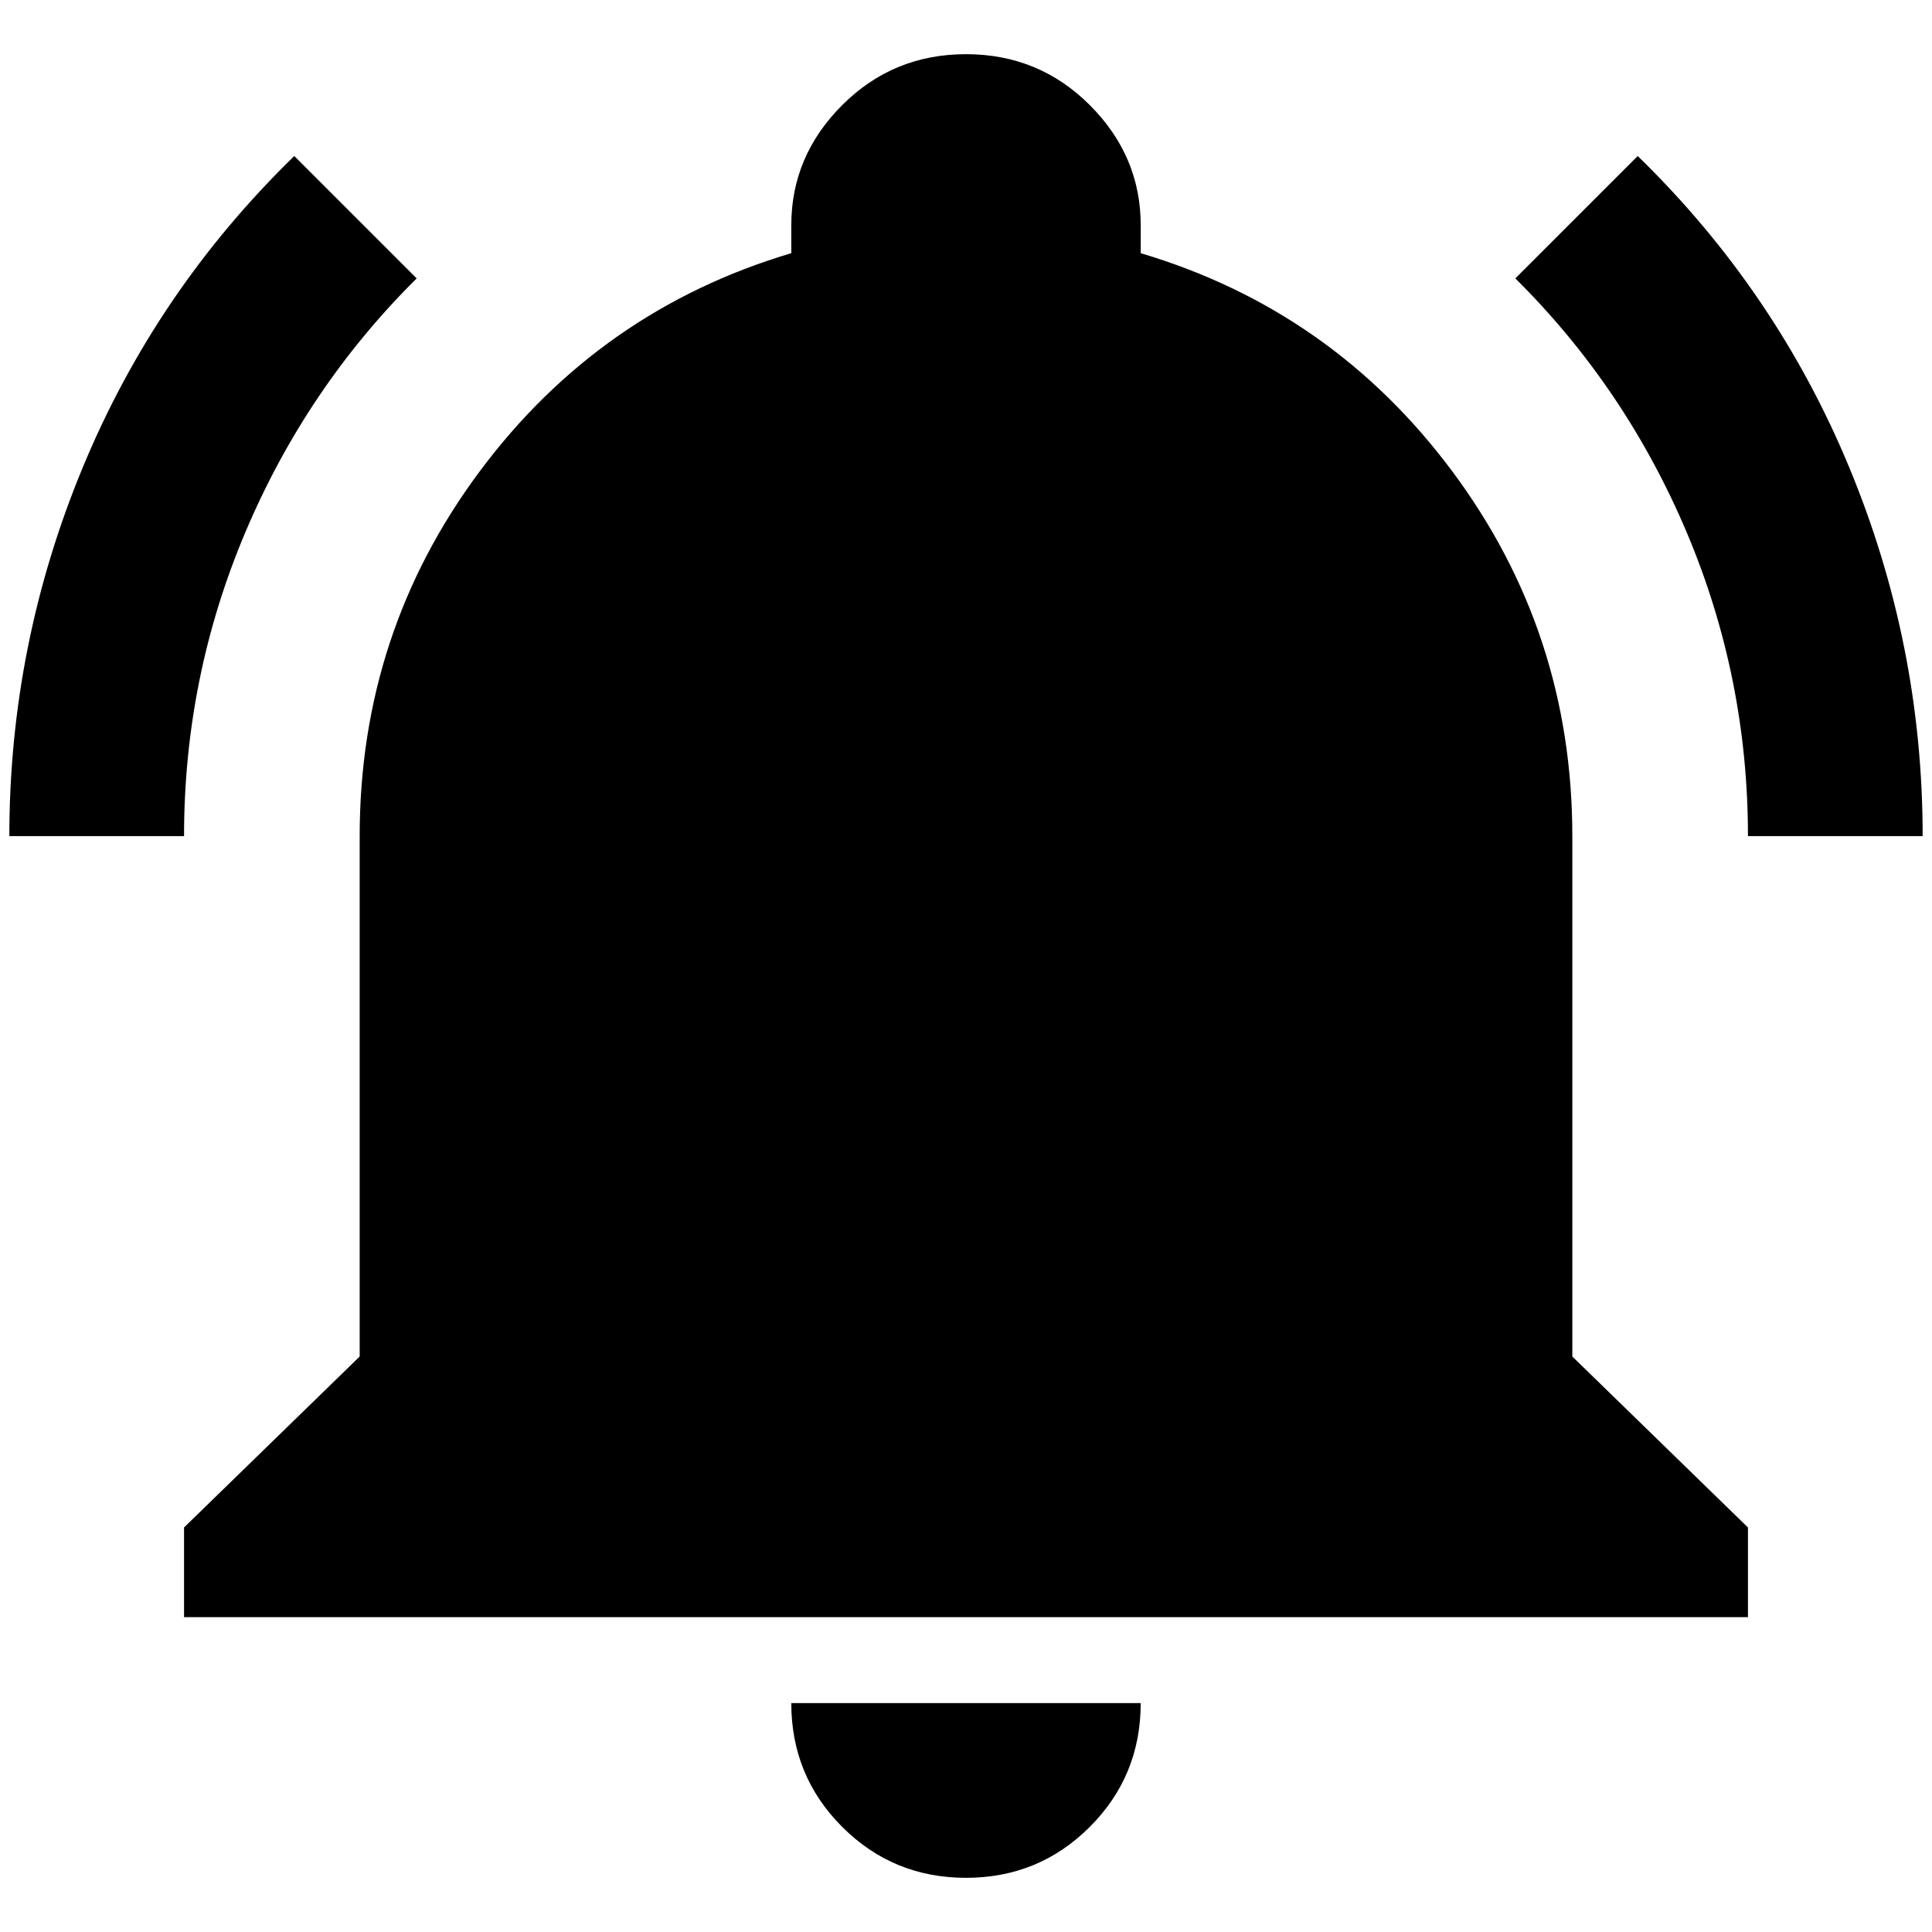 <?xml version="1.0" standalone="no"?>
<!DOCTYPE svg PUBLIC "-//W3C//DTD SVG 1.1//EN" "http://www.w3.org/Graphics/SVG/1.1/DTD/svg11.dtd" >
<svg xmlns="http://www.w3.org/2000/svg" xmlns:xlink="http://www.w3.org/1999/xlink" version="1.1" width="2048" height="2048" viewBox="-10 0 2068 2048">
   <path fill="currentColor"
d="M1861 1625v96h-1674v-96l188 -183v-557q0 -218 128.5 -390.5t333.5 -233.5v-30q0 -74 54.5 -128.5t132.5 -54.5t132.5 54.5t54.5 128.5v30q205 61 333.5 233.5t128.5 390.5v557zM1211 1813q0 78 -54.5 132.5t-132.5 54.5t-132.5 -54.5t-54.5 -132.5h374zM1743 157
l-131 131q118 117 183.5 272t65.5 325h187q0 -205 -78.5 -394.5t-226.5 -333.5zM0 885h187q0 -170 65.5 -325t183.5 -272l-131 -131q-148 144 -226.5 333.5t-78.5 394.5z" />
</svg>
